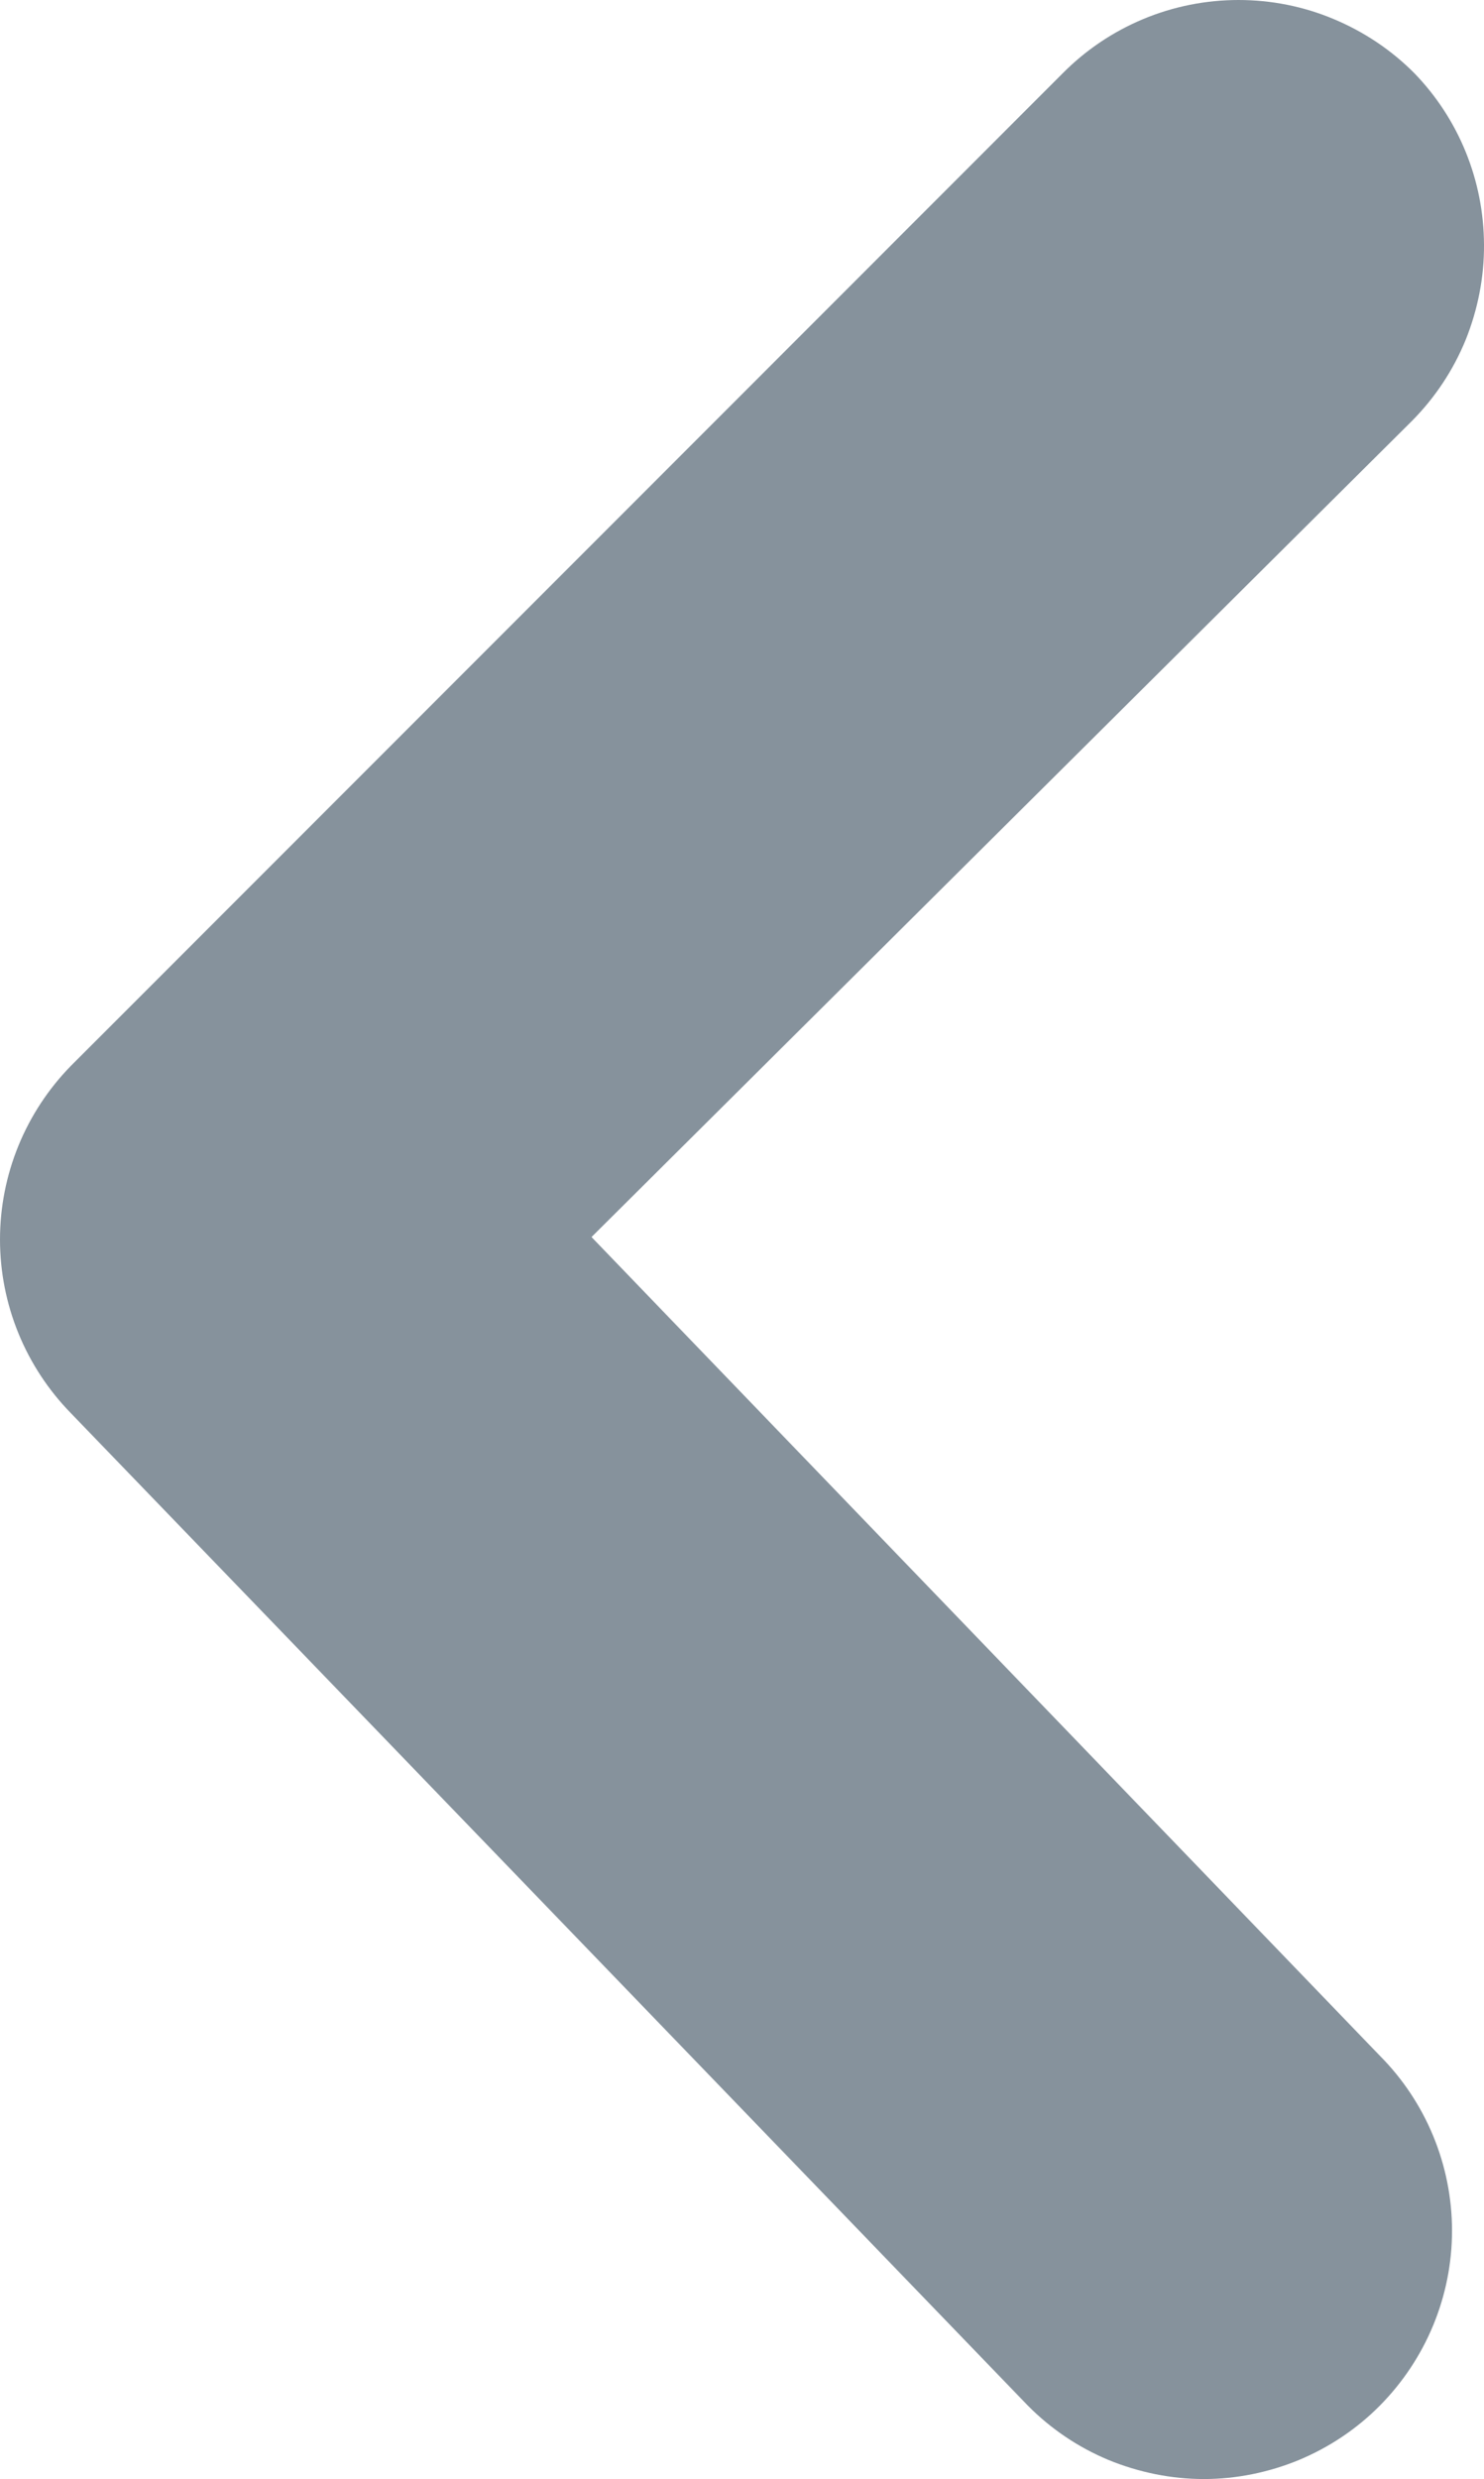 <?xml version="1.0" encoding="UTF-8" standalone="no"?><!-- Generator: Gravit.io --><svg xmlns="http://www.w3.org/2000/svg" xmlns:xlink="http://www.w3.org/1999/xlink" style="isolation:isolate" viewBox="0 0 5.986 9.992" width="5.986pt" height="9.992pt"><defs><clipPath id="_clipPath_KANI0X6VtR8vqQM7BrcujkaYNHDs3zEv"><rect width="5.986" height="9.992"/></clipPath></defs><g clip-path="url(#_clipPath_KANI0X6VtR8vqQM7BrcujkaYNHDs3zEv)"><path d=" M 5.986 0.986 C 5.987 1.117 5.961 1.248 5.912 1.37 C 5.862 1.492 5.789 1.602 5.696 1.696 L 2.386 4.986 L 5.566 8.286 C 5.752 8.473 5.857 8.727 5.857 8.991 C 5.857 9.255 5.752 9.508 5.566 9.696 C 5.473 9.79 5.362 9.864 5.24 9.915 C 5.119 9.965 4.988 9.992 4.856 9.992 C 4.724 9.992 4.593 9.965 4.471 9.915 C 4.349 9.864 4.239 9.79 4.146 9.696 L 0.286 5.696 C 0.103 5.509 0 5.258 0 4.996 C 0 4.734 0.103 4.483 0.286 4.296 L 4.286 0.296 C 4.379 0.202 4.489 0.128 4.611 0.077 C 4.733 0.026 4.864 0 4.996 0 C 5.128 0 5.259 0.026 5.38 0.077 C 5.502 0.128 5.613 0.202 5.706 0.296 C 5.885 0.481 5.985 0.728 5.986 0.986 Z " fill="rgb(134,146,156)"/></g></svg>
